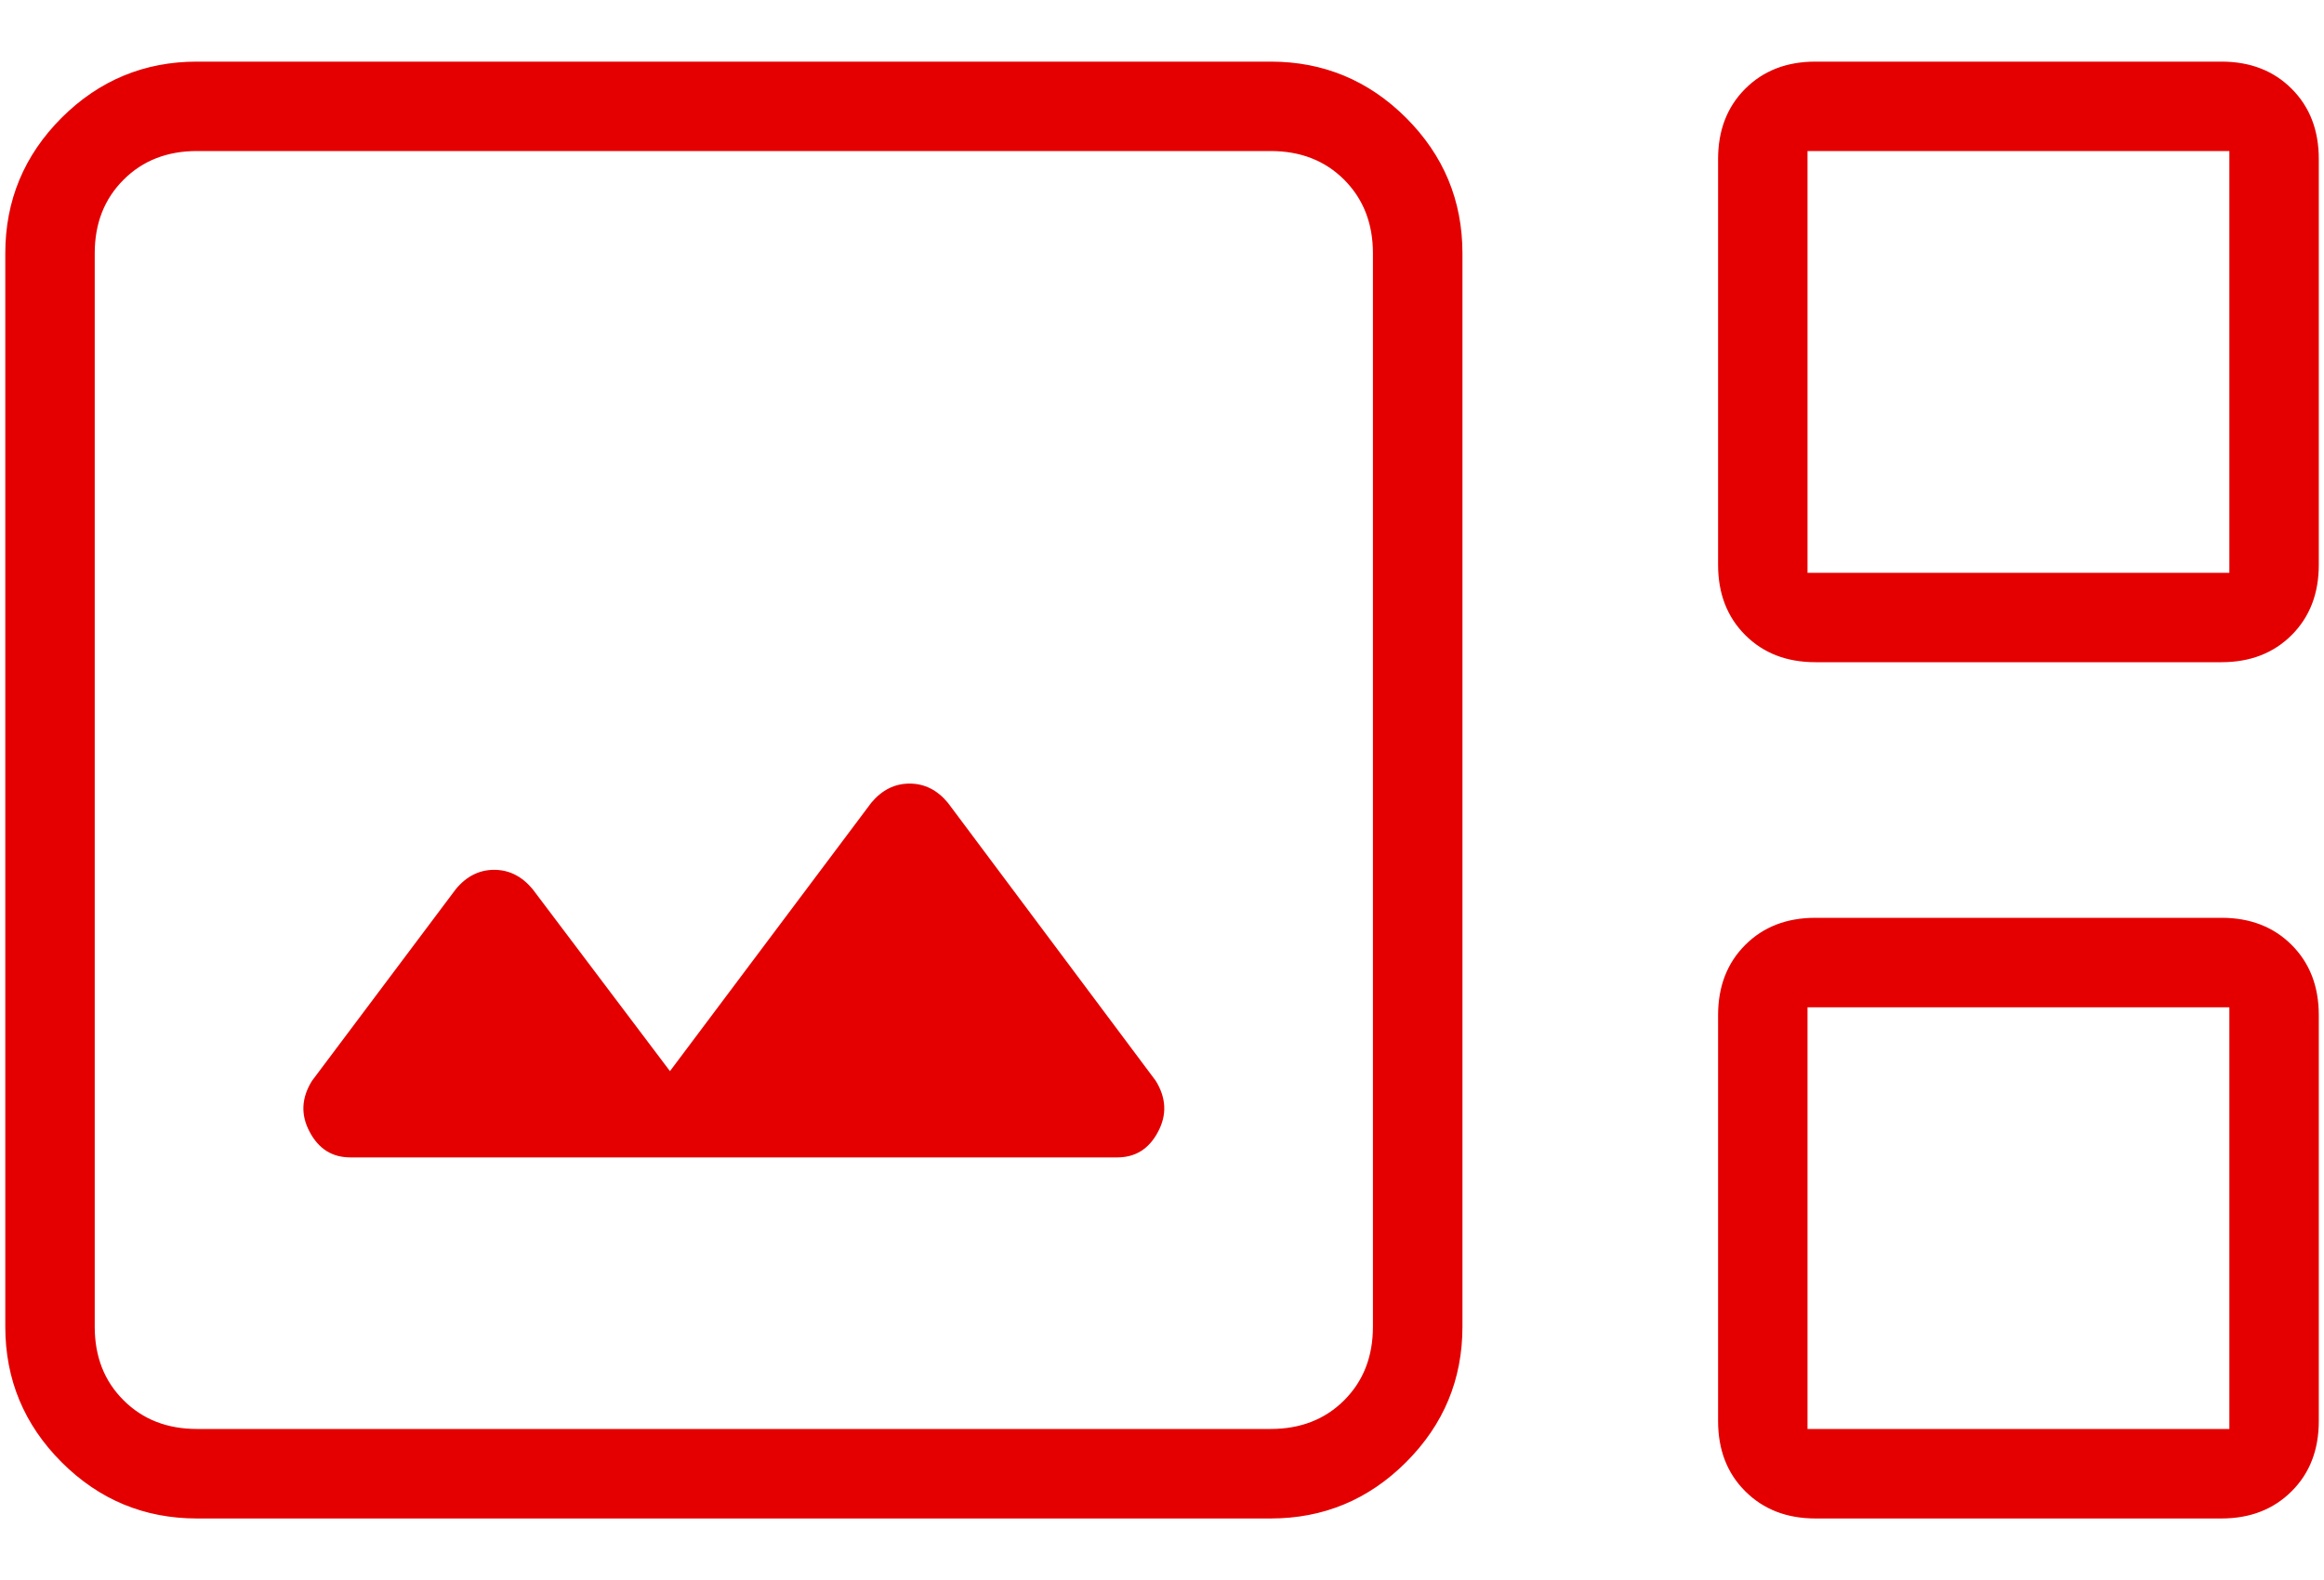 <svg width="25" height="17" viewBox="0 0 25 17" fill="none" xmlns="http://www.w3.org/2000/svg">
<path d="M2.119 16.338C1.552 16.338 1.066 16.136 0.662 15.732C0.259 15.328 0.057 14.842 0.057 14.275V2.725C0.057 2.158 0.259 1.672 0.662 1.268C1.066 0.865 1.552 0.663 2.119 0.663H13.669C14.236 0.663 14.722 0.865 15.126 1.268C15.53 1.672 15.732 2.158 15.732 2.725V14.275C15.732 14.842 15.53 15.328 15.126 15.732C14.722 16.136 14.236 16.338 13.669 16.338H2.119ZM19.53 7.125C19.221 7.125 18.969 7.028 18.774 6.833C18.579 6.638 18.482 6.386 18.482 6.077V1.711C18.482 1.402 18.579 1.15 18.774 0.955C18.969 0.76 19.221 0.663 19.53 0.663H23.896C24.205 0.663 24.457 0.76 24.652 0.955C24.847 1.15 24.944 1.402 24.944 1.711V6.077C24.944 6.386 24.847 6.638 24.652 6.833C24.457 7.028 24.205 7.125 23.896 7.125H19.53ZM19.444 6.163H23.982V1.625H19.444V6.163ZM2.119 15.375H13.669C13.99 15.375 14.254 15.272 14.46 15.066C14.666 14.86 14.769 14.596 14.769 14.275V2.725C14.769 2.404 14.666 2.141 14.46 1.934C14.254 1.728 13.99 1.625 13.669 1.625H2.119C1.798 1.625 1.535 1.728 1.329 1.934C1.122 2.141 1.019 2.404 1.019 2.725V14.275C1.019 14.596 1.122 14.86 1.329 15.066C1.535 15.272 1.798 15.375 2.119 15.375ZM3.769 12.453H12.019C12.214 12.453 12.36 12.362 12.457 12.178C12.555 11.995 12.546 11.812 12.432 11.628L10.197 8.638C10.083 8.5 9.945 8.431 9.785 8.431C9.624 8.431 9.487 8.5 9.372 8.638L7.207 11.525L5.729 9.566C5.614 9.428 5.476 9.359 5.316 9.359C5.156 9.359 5.018 9.428 4.904 9.566L3.357 11.628C3.242 11.812 3.233 11.995 3.331 12.178C3.428 12.362 3.574 12.453 3.769 12.453ZM19.53 16.338C19.221 16.338 18.969 16.24 18.774 16.045C18.579 15.851 18.482 15.599 18.482 15.289V10.923C18.482 10.614 18.579 10.362 18.774 10.167C18.969 9.972 19.221 9.875 19.53 9.875H23.896C24.205 9.875 24.457 9.972 24.652 10.167C24.847 10.362 24.944 10.614 24.944 10.923V15.289C24.944 15.599 24.847 15.851 24.652 16.045C24.457 16.24 24.205 16.338 23.896 16.338H19.53ZM19.444 15.375H23.982V10.838H19.444V15.375Z" fill="#E40000"/>
</svg>
